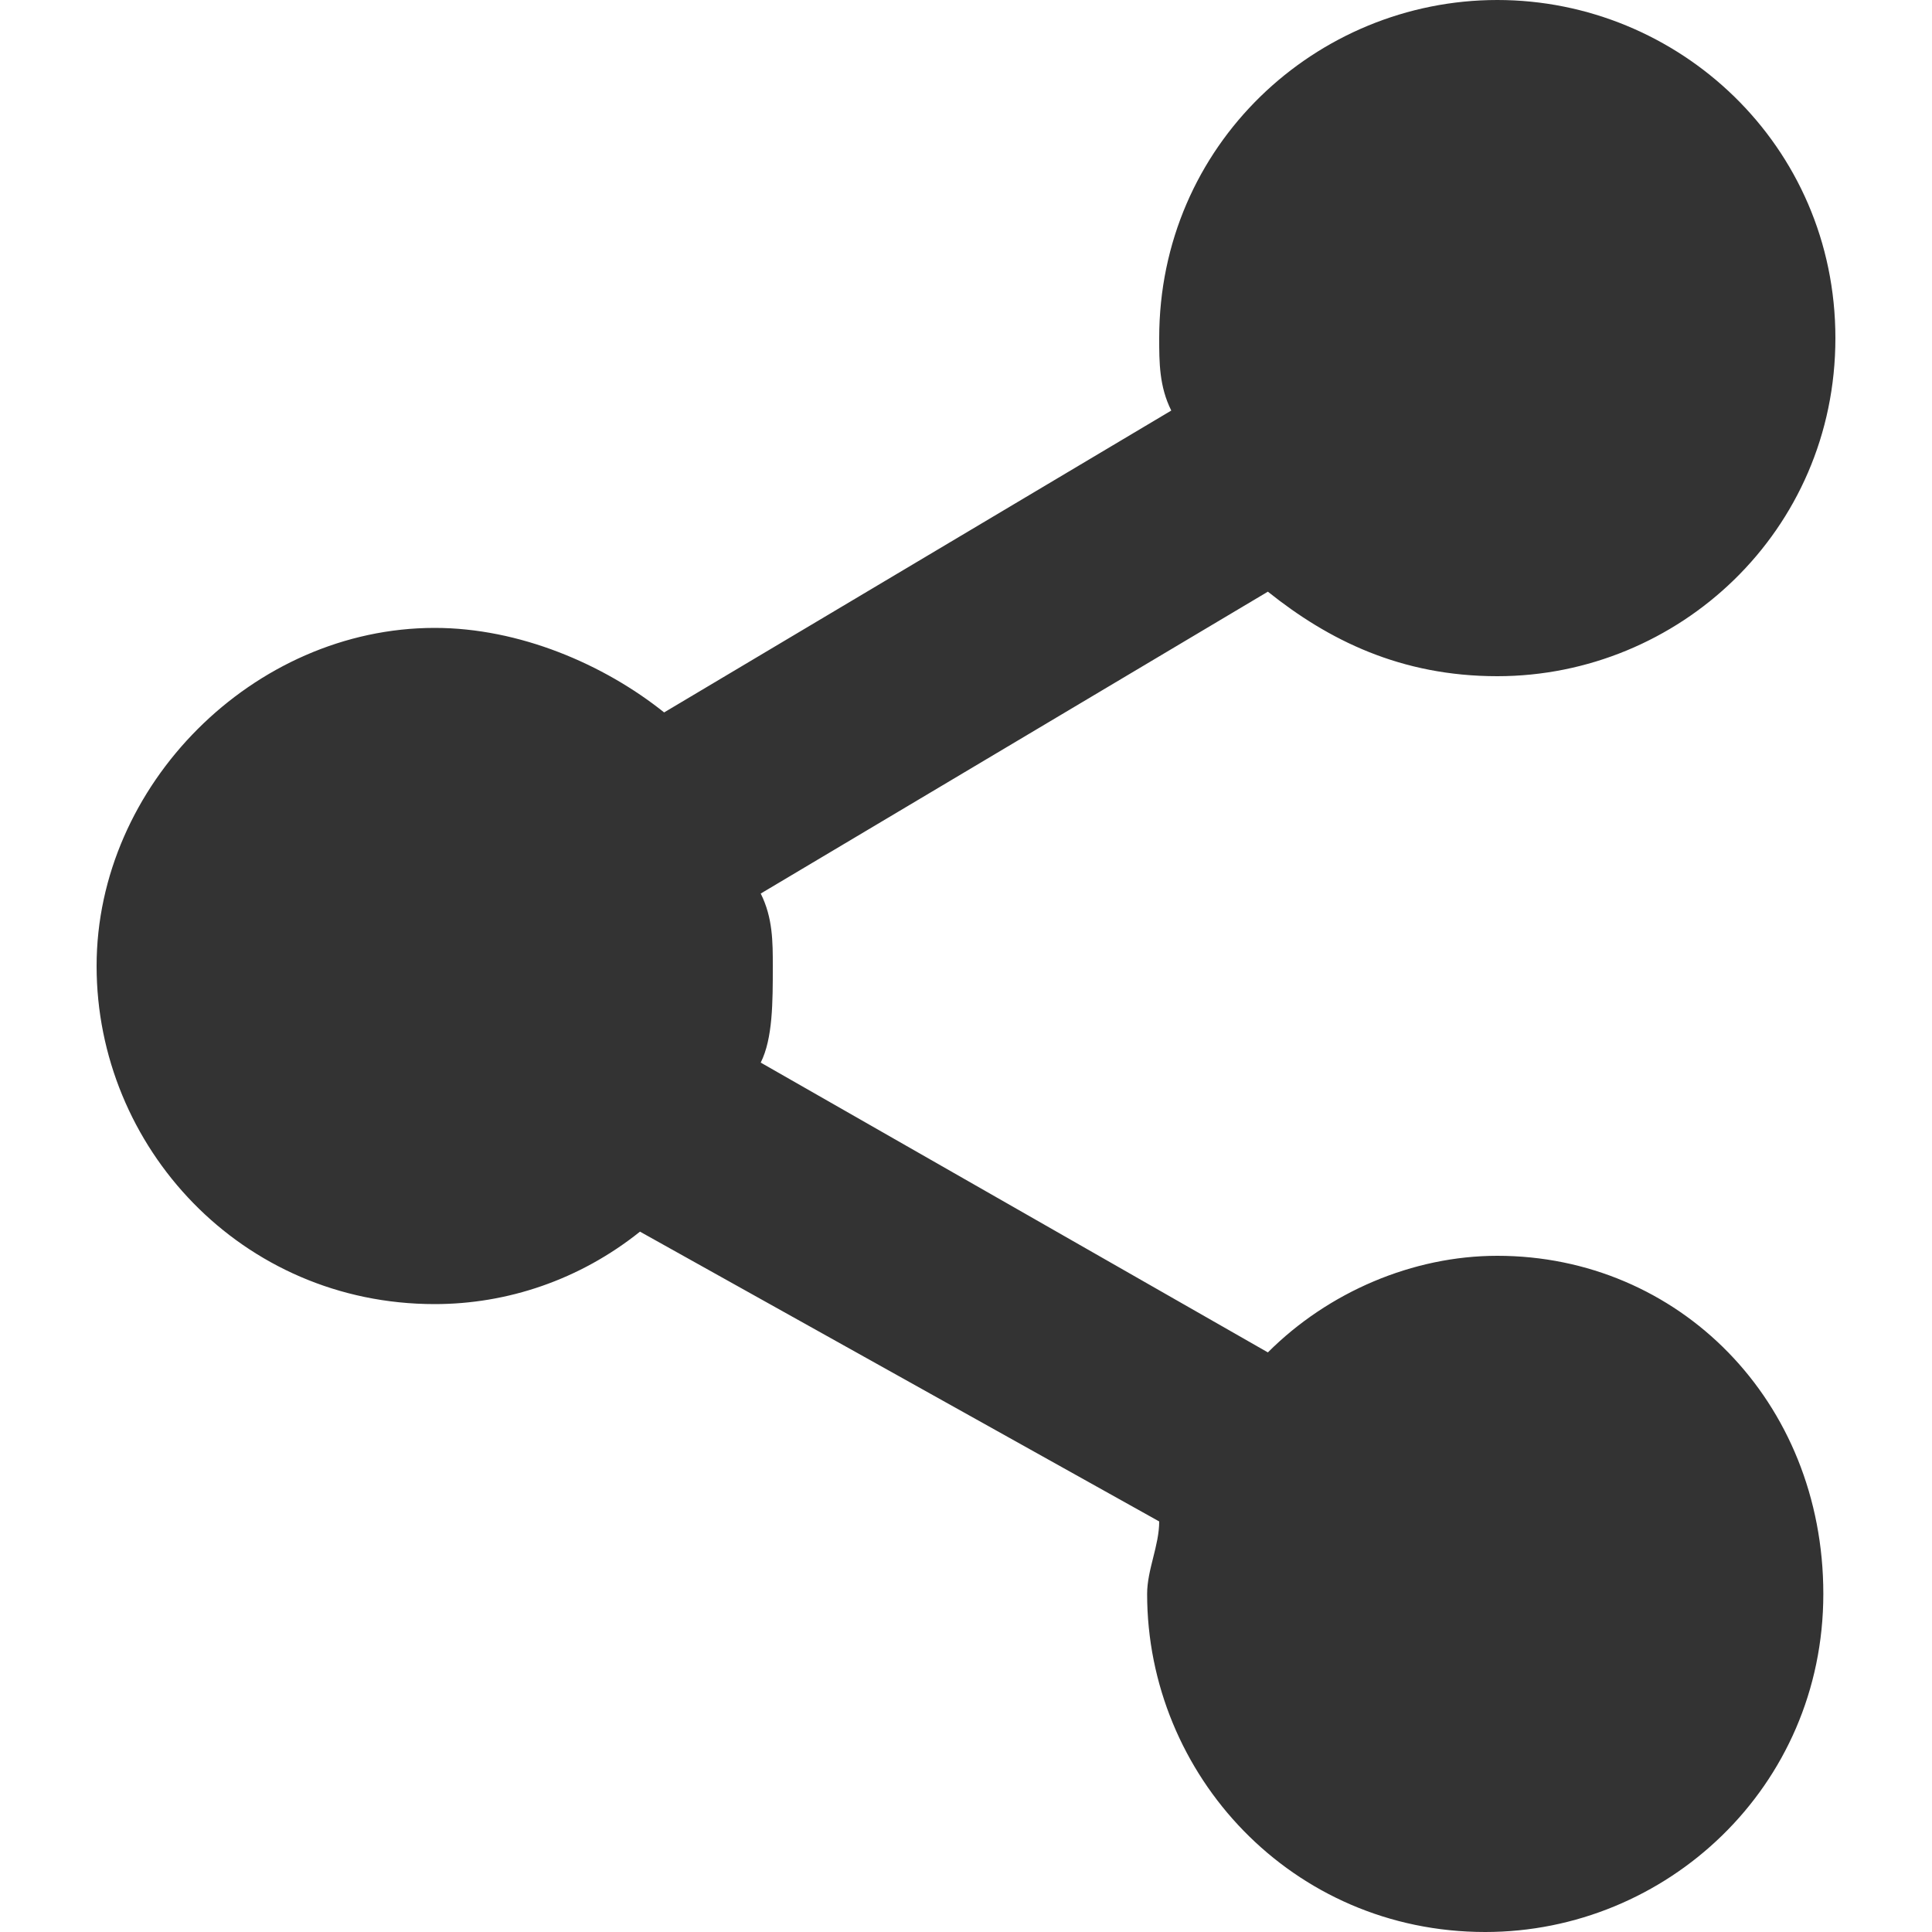 <?xml version="1.0" encoding="utf-8"?>
<!-- Generator: Adobe Illustrator 18.0.0, SVG Export Plug-In . SVG Version: 6.00 Build 0)  -->
<!DOCTYPE svg PUBLIC "-//W3C//DTD SVG 1.1//EN" "http://www.w3.org/Graphics/SVG/1.1/DTD/svg11.dtd">
<svg version="1.1" id="Layer_1" xmlns="http://www.w3.org/2000/svg" xmlns:xlink="http://www.w3.org/1999/xlink" x="0px" y="0px"
	 viewBox="0 0 16 16" enable-background="new 0 0 16 16" xml:space="preserve">
<path fill="#333333" d="M12.4,10.4c-0.7,0-1.4,0.3-1.9,0.8L6.3,8.8C6.4,8.6,6.4,8.3,6.4,8c0-0.2,0-0.4-0.1-0.6l4.2-2.5
	c0.5,0.4,1.1,0.7,1.9,0.7c1.5,0,2.8-1.2,2.8-2.8S13.9,0,12.4,0c-1.5,0-2.8,1.2-2.8,2.8c0,0.2,0,0.4,0.1,0.6L5.5,5.9
	C5,5.5,4.3,5.2,3.6,5.2C2.1,5.2,0.8,6.5,0.8,8s1.2,2.8,2.8,2.8c0.6,0,1.2-0.2,1.7-0.6l4.3,2.4c0,0.2-0.1,0.4-0.1,0.6
	c0,1.5,1.2,2.8,2.8,2.8c1.5,0,2.8-1.2,2.8-2.8S13.9,10.4,12.4,10.4z"/>
</svg>
